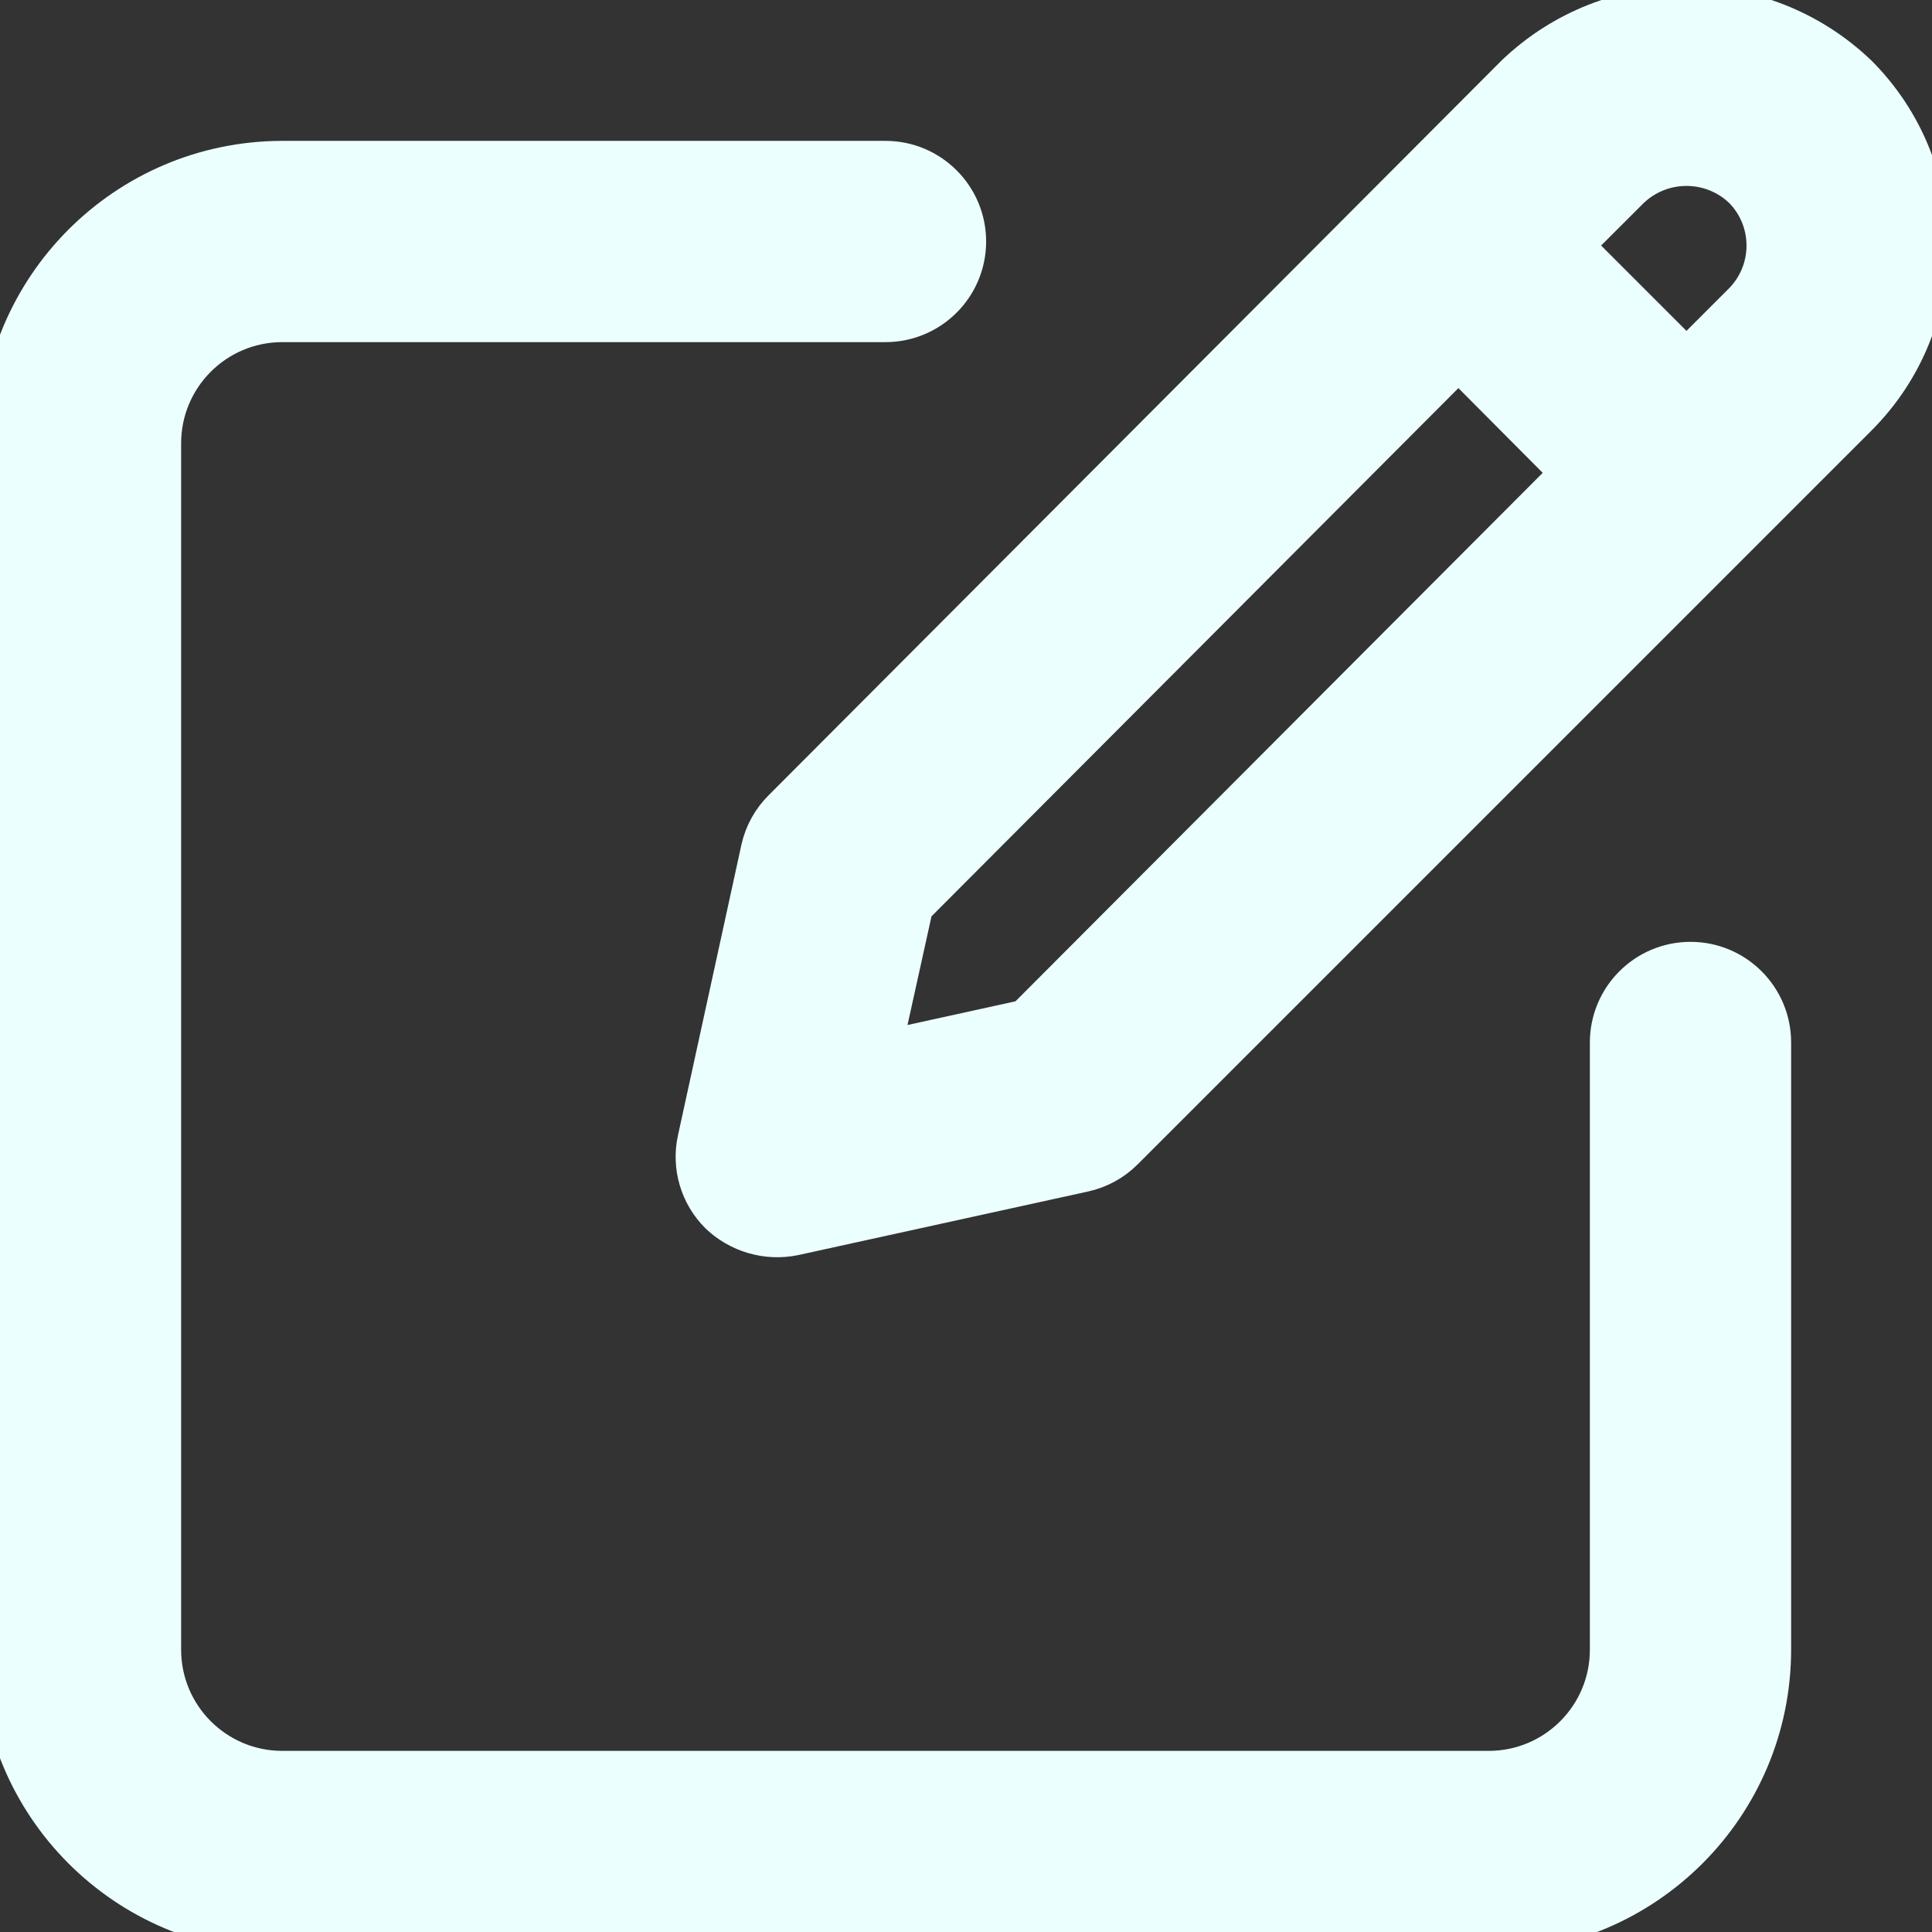 <?xml version="1.0" encoding="UTF-8" standalone="no"?>
<!DOCTYPE svg PUBLIC "-//W3C//DTD SVG 1.1//EN" "http://www.w3.org/Graphics/SVG/1.1/DTD/svg11.dtd">
<!-- Created with Vectornator (http://vectornator.io/) -->
<svg height="100%" stroke-miterlimit="10" style="fill-rule:nonzero;clip-rule:evenodd;stroke-linecap:round;stroke-linejoin:round;" version="1.1" viewBox="0 0 24 24" width="100%" xml:space="preserve" xmlns="http://www.w3.org/2000/svg" xmlns:xlink="http://www.w3.org/1999/xlink">
<rect x="0" y="0" width="24" height="24" fill="#333333" stroke="none"/>
<defs/>
<clipPath id="ArtboardFrame">
<rect height="24" width="24" x="0" y="0"/>
</clipPath>
<g clip-path="url(#ArtboardFrame)" id="Untitled">
<path d="M3.5 24L18.5 24C20.436 23.994 22.002 22.423 22 20.487L22 12.95C22 12.398 21.552 11.95 21 11.95C20.448 11.95 20 12.398 20 12.95L20 20.487C20.003 21.319 19.332 21.996 18.5 22L3.5 22C2.668 21.996 1.997 21.319 2 20.487L2 5.513C1.997 4.681 2.668 4.004 3.5 4L11 4C11.552 4 12 3.552 12 3C12 2.448 11.552 2 11 2L3.5 2C1.564 2.006-0.002 3.577-1.62343e-07 5.513L-1.62343e-07 20.487C-0.002 22.423 1.564 23.994 3.5 24Z" fill="#ecffff" fill-rule="nonzero" opacity="1" stroke="#ecffff" stroke-linecap="round" stroke-linejoin="round" stroke-width="0.5"/>
<path d="M9.455 10.544L8.666 14.158C8.593 14.491 8.696 14.838 8.937 15.079C9.181 15.313 9.525 15.414 9.857 15.348L13.463 14.557C13.65 14.516 13.822 14.422 13.957 14.286L23.071 5.172C24.243 4 24.243 2.101 23.071 0.929C21.884-0.205 20.016-0.205 18.829 0.929L9.729 10.052C9.592 10.186 9.497 10.357 9.455 10.544ZM20.243 2.344C20.638 1.965 21.262 1.965 21.657 2.344C22.042 2.736 22.042 3.365 21.657 3.757L20.95 4.464L19.536 3.05L20.243 2.344ZM11.343 11.258L18.117 4.467L19.517 5.874L12.74 12.667L10.945 13.061L11.343 11.258Z" fill="#ecffff" fill-rule="nonzero" opacity="1" stroke="#ecffff" stroke-linecap="round" stroke-linejoin="round" stroke-width="0.5"/>
</g>
</svg>

